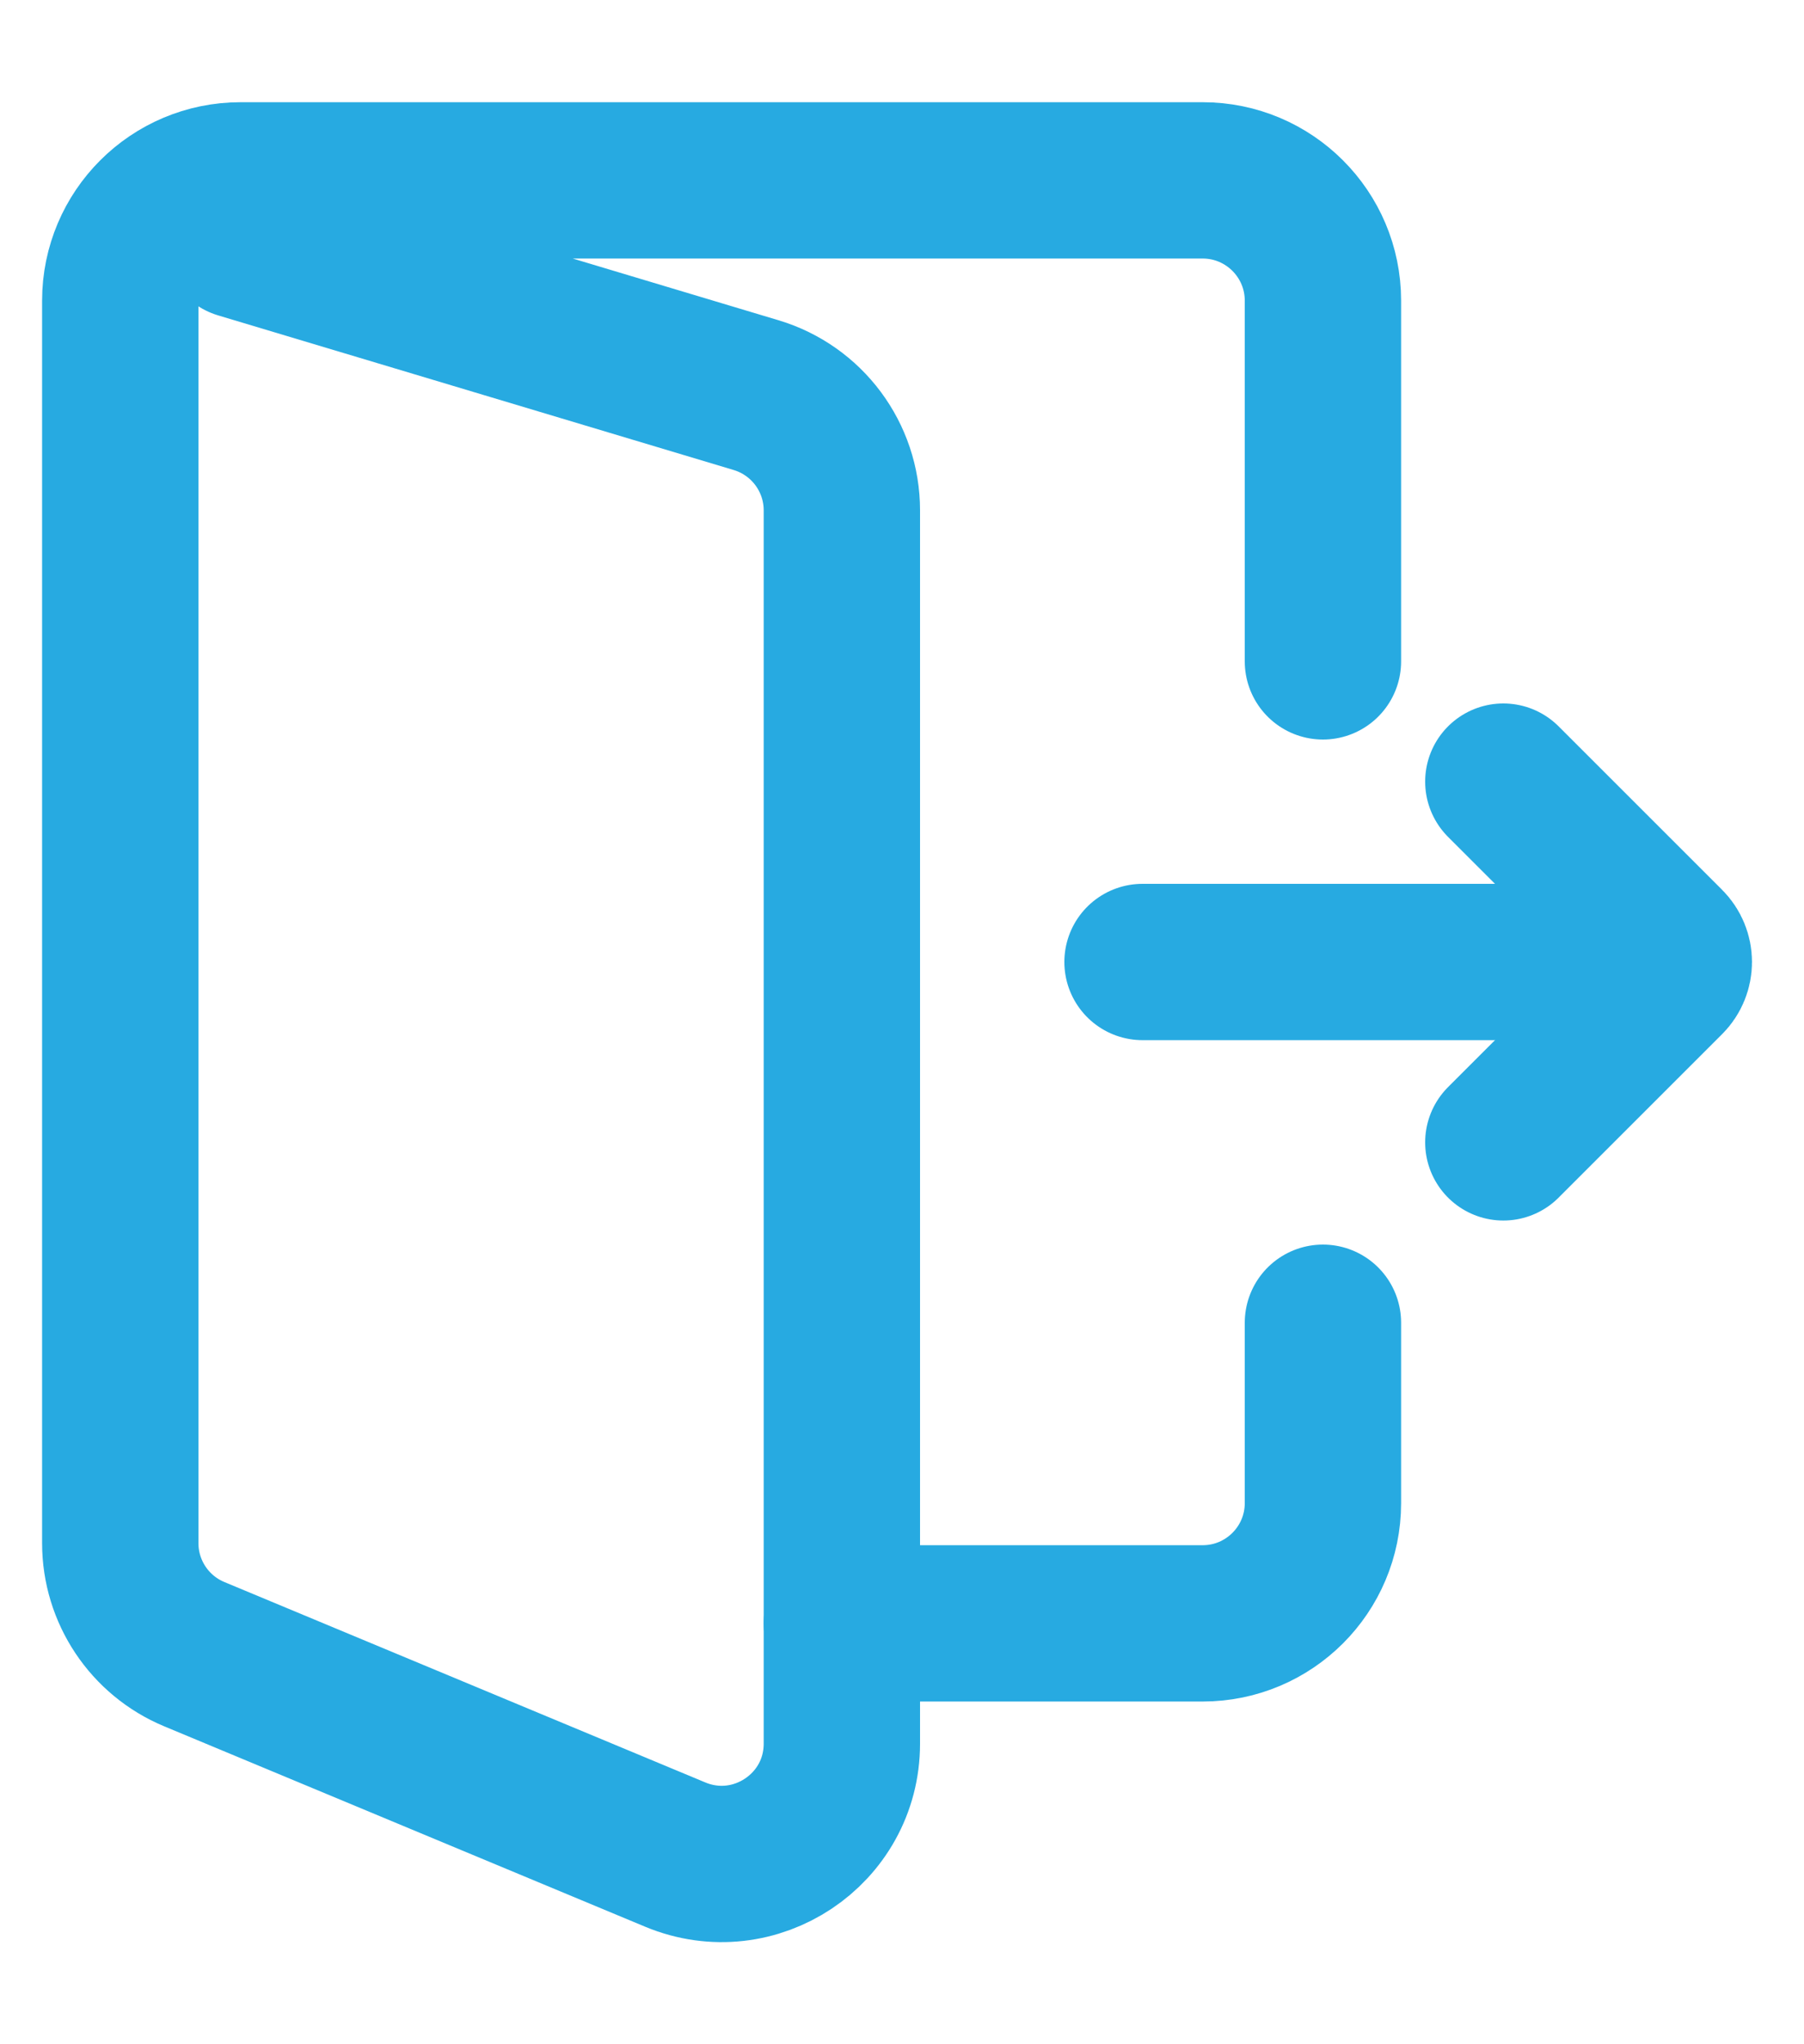 <svg width="15" height="17" viewBox="0 0 15 17" fill="none" xmlns="http://www.w3.org/2000/svg">
<path d="M2 2L6.287 3.286C6.71 3.413 7 3.802 7 4.244V14.5C7 15.214 6.274 15.697 5.615 15.423L1.615 13.756C1.243 13.601 1 13.237 1 12.833V2.5C1 1.948 1.448 1.5 2 1.5H10C10.552 1.5 11 1.948 11 2.5V5.5" stroke="#27AAE1" stroke-width="1.3" stroke-linecap="round"/>
<path d="M9.5 8H13.5" stroke="#27AAE1" stroke-width="1.3" stroke-linecap="round"/>
<path d="M7 13.5H10C10.552 13.5 11 13.052 11 12.5V11" stroke="#27AAE1" stroke-width="1.3" stroke-linecap="round"/>
<path d="M12.5 6.5L13.859 7.859C13.937 7.937 13.937 8.063 13.859 8.141L12.5 9.5" stroke="#27AAE1" stroke-width="1.3" stroke-linecap="round"/>
</svg>
